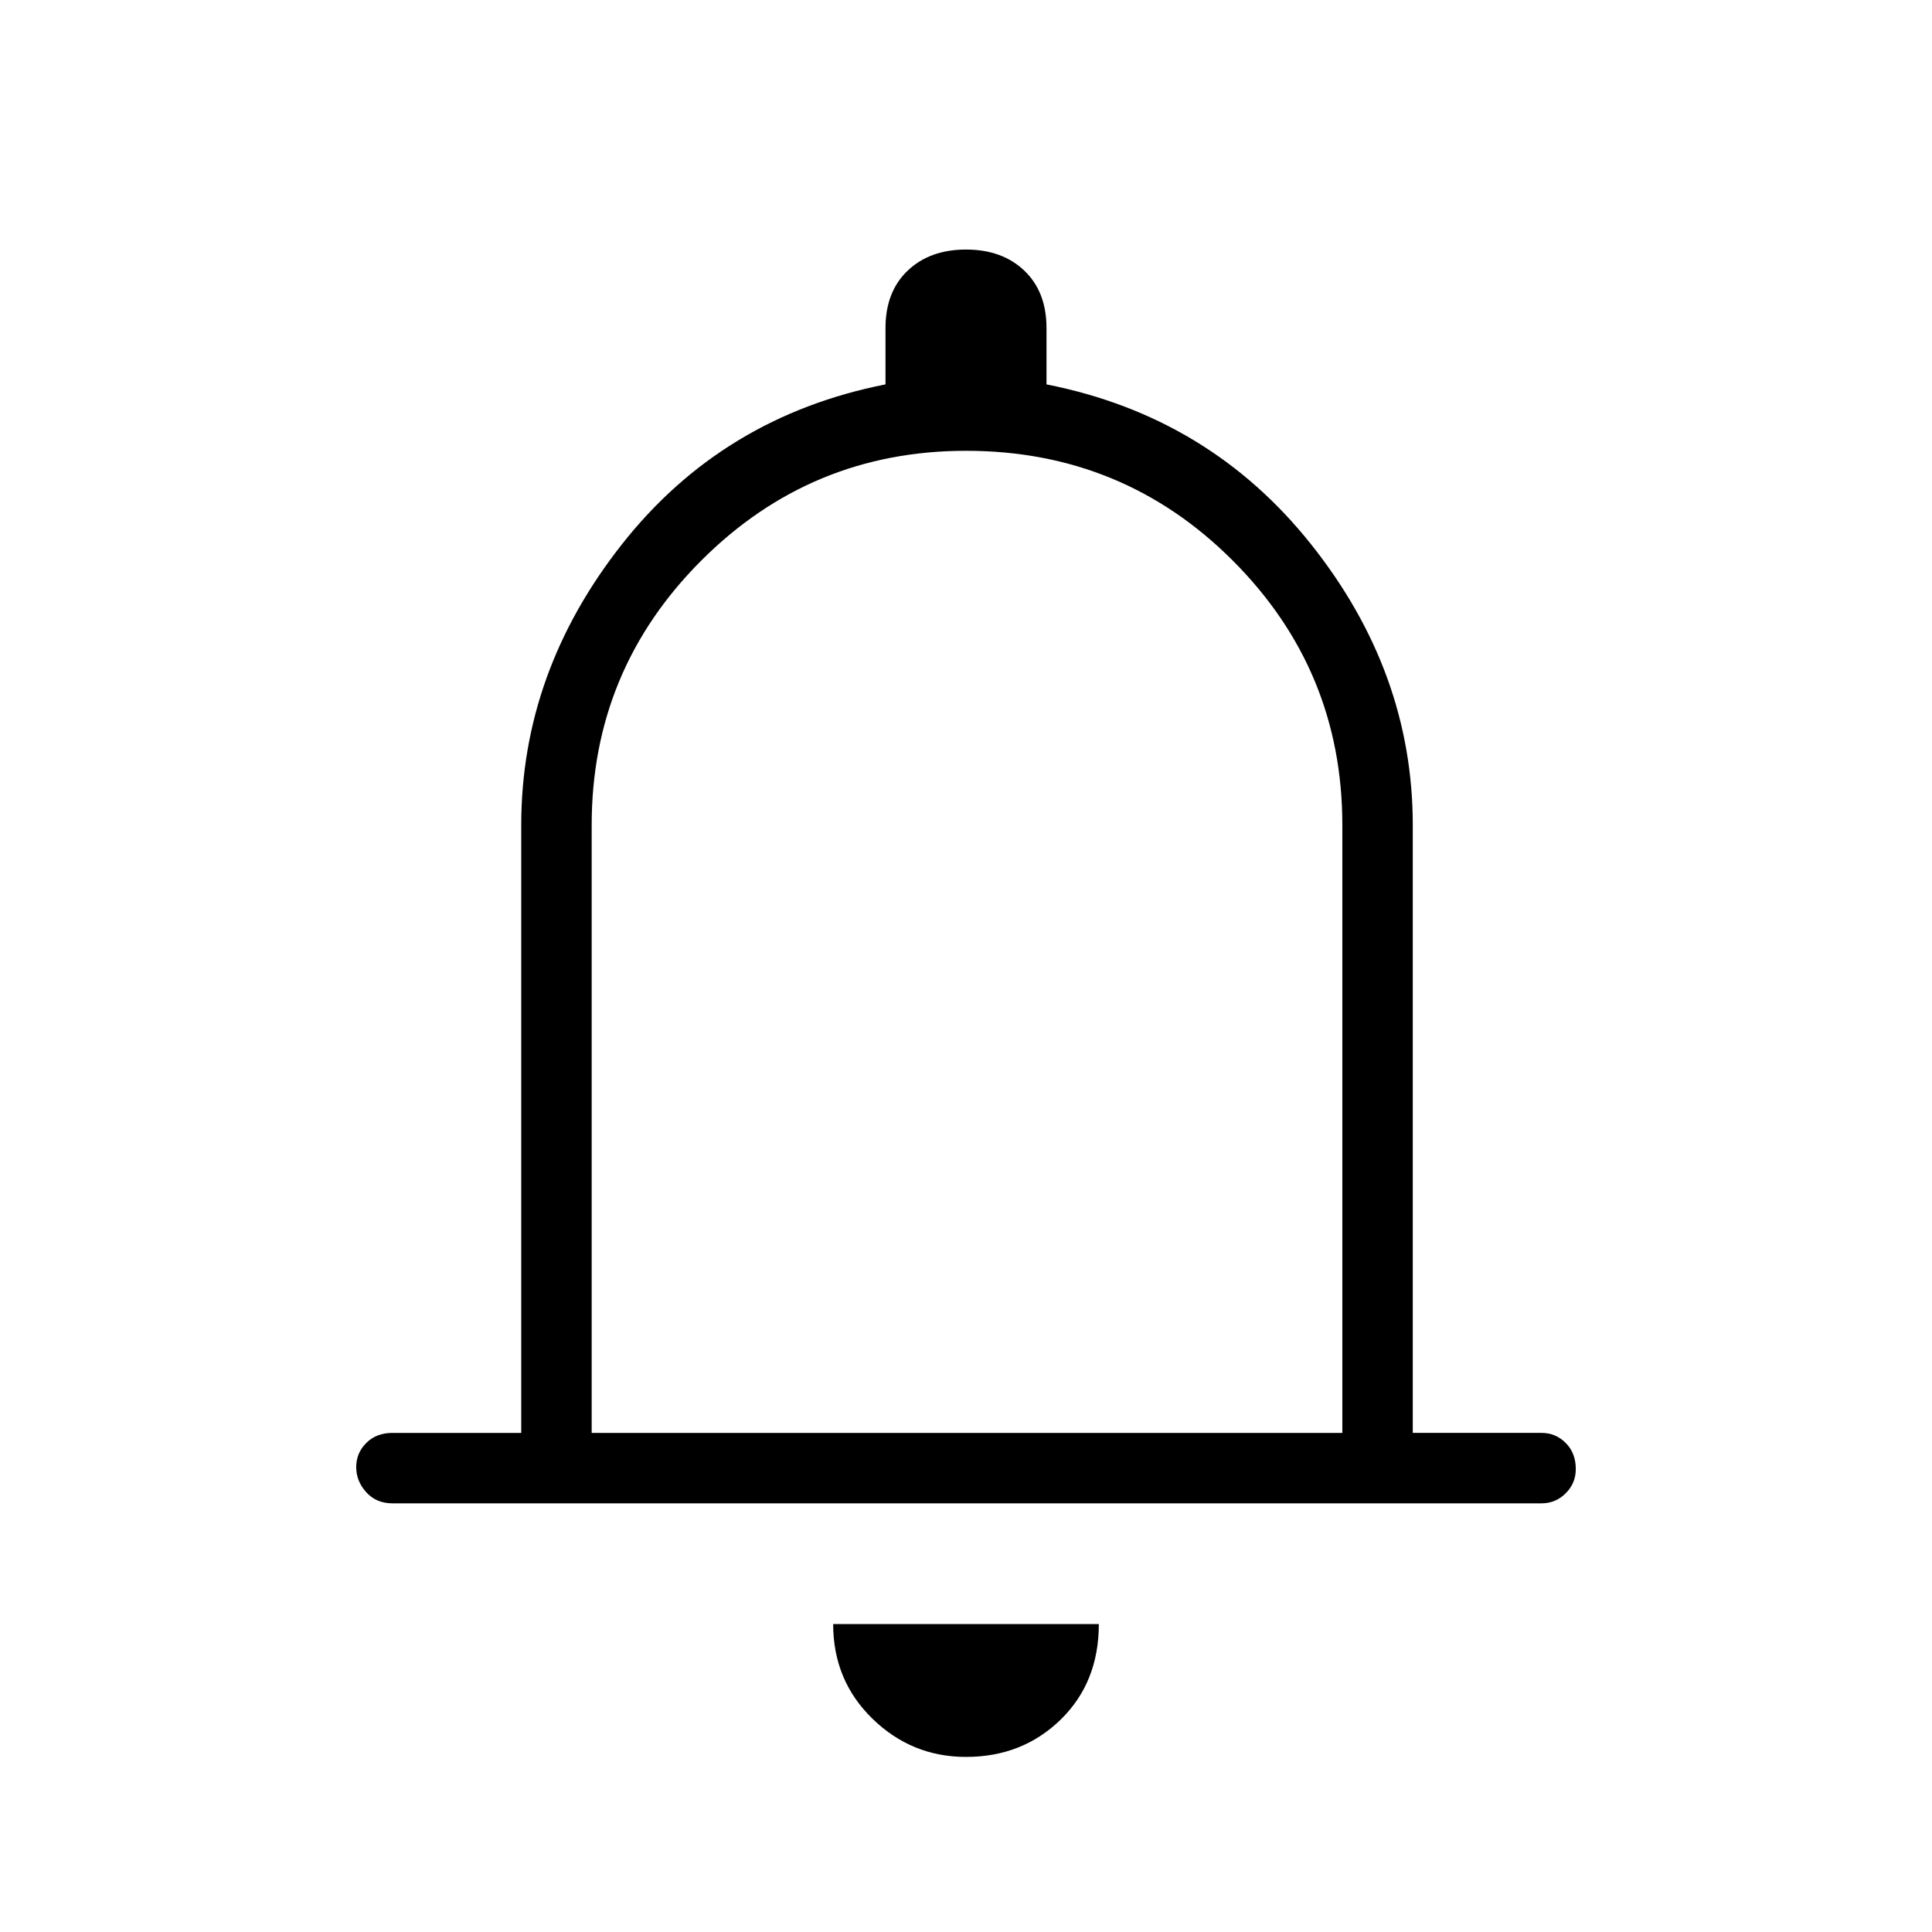 <svg xmlns="http://www.w3.org/2000/svg" height="48" width="48"><path d="M9.75 37.35q-.4 0-.65-.275t-.25-.625q0-.35.25-.6t.65-.25h3.2V20.5q0-3.8 2.5-6.975T22 9.55v-1.4q0-.9.55-1.425T24 6.2q.9 0 1.45.525.55.525.55 1.425v1.4q4.05.8 6.575 3.975Q35.1 16.7 35.1 20.5v15.1h3.2q.35 0 .6.25t.25.65q0 .35-.25.6t-.6.25ZM24 23.45Zm0 20.2q-1.35 0-2.325-.95-.975-.95-.975-2.35h6.6q0 1.45-.95 2.375T24 43.65Zm-9.3-8.05h18.65V20.5q0-3.85-2.725-6.575T24 11.2q-3.85 0-6.575 2.725T14.7 20.5Z"/></svg>